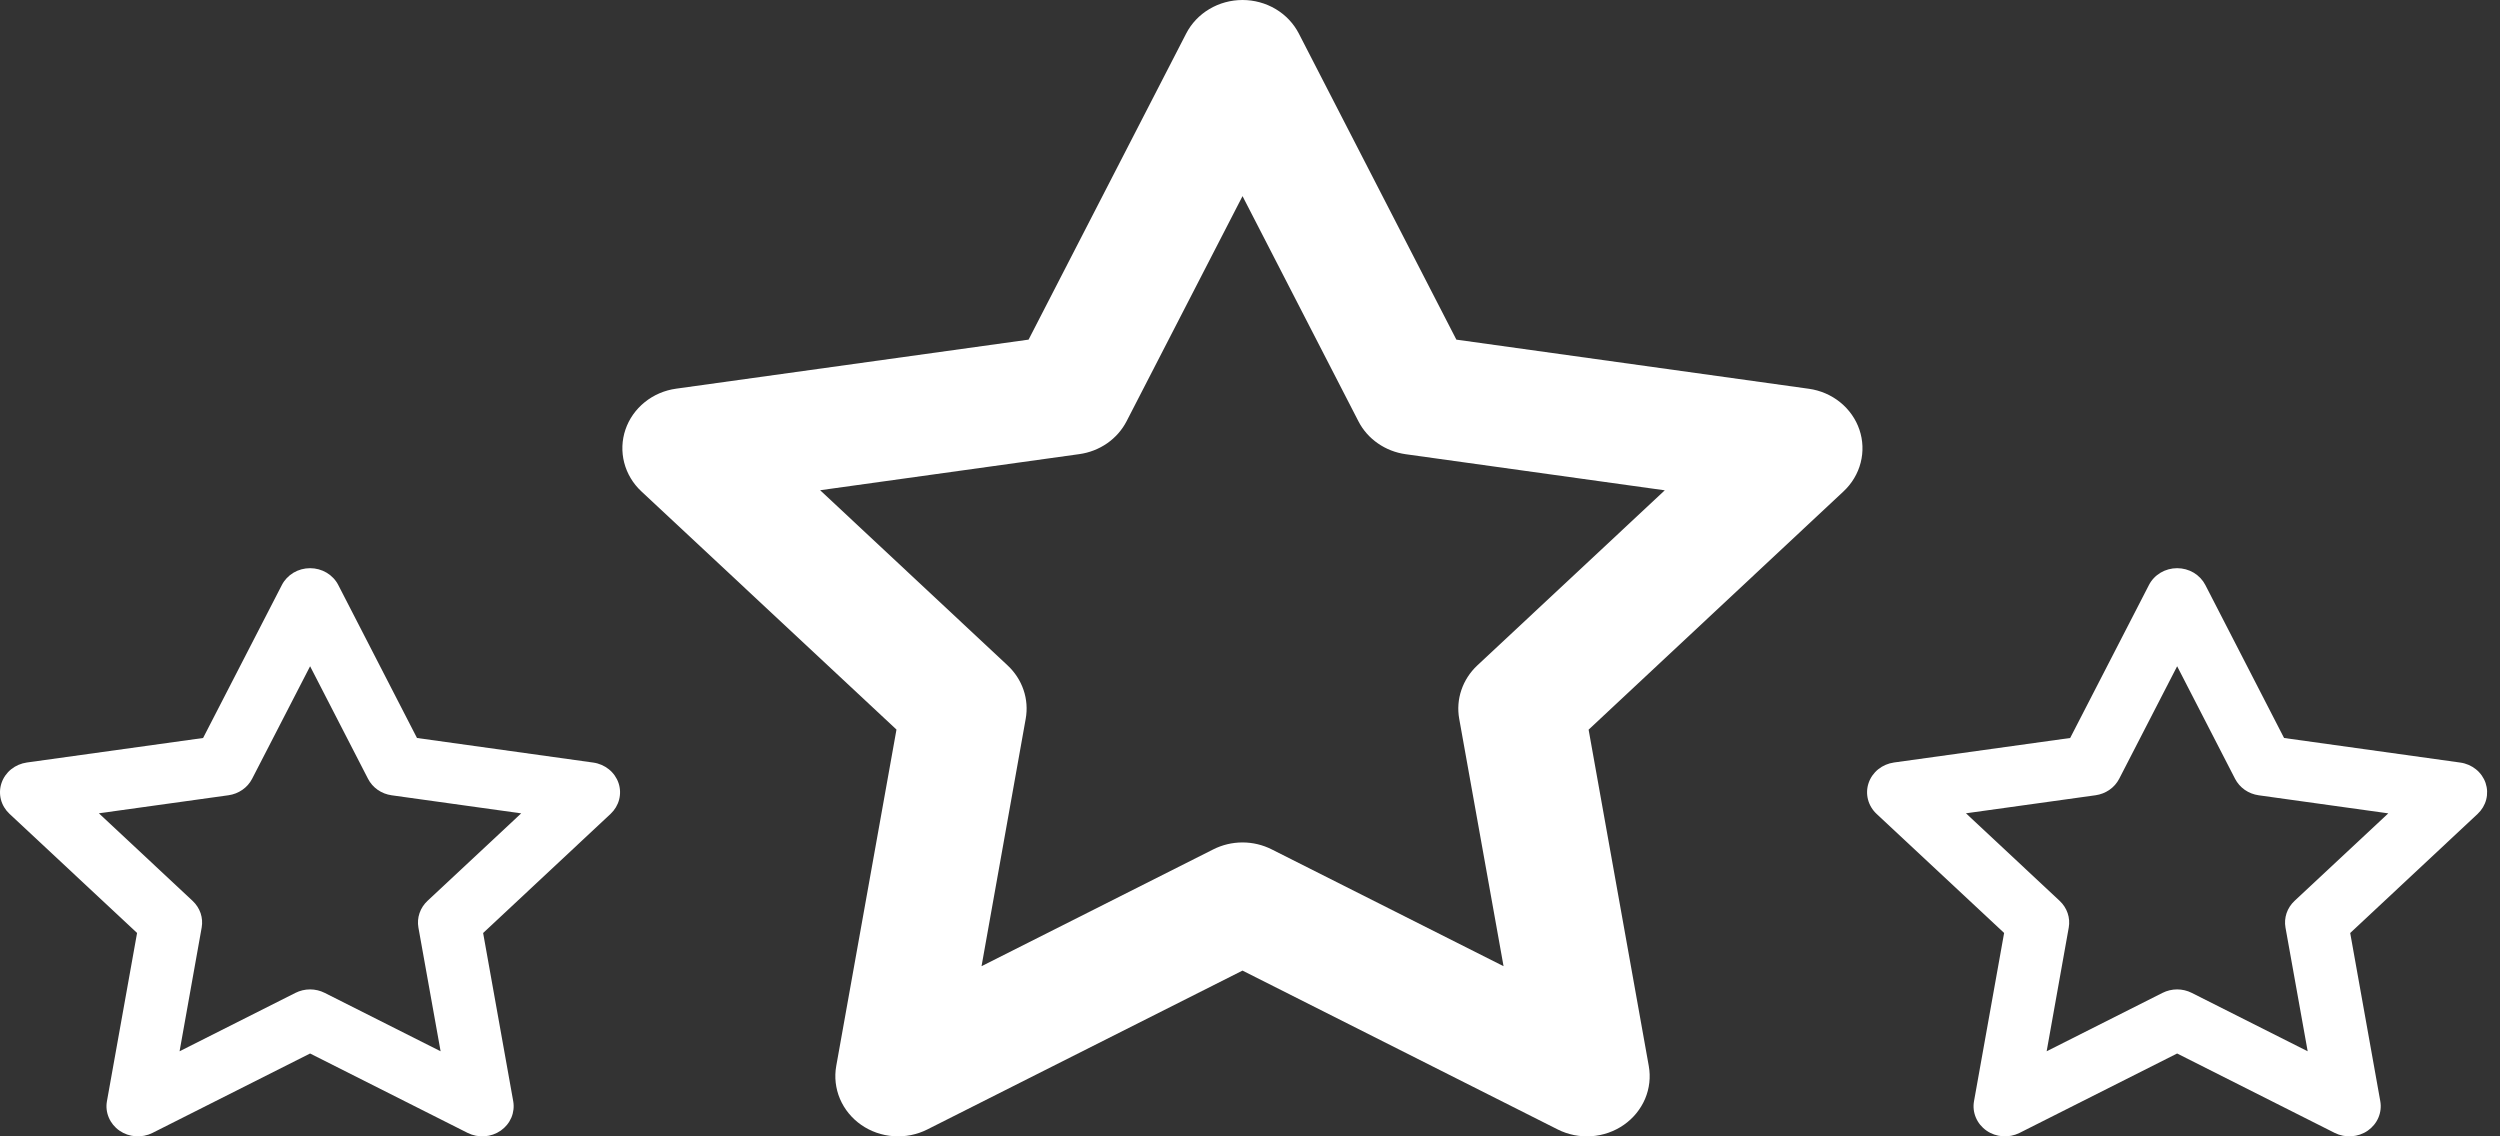 <svg width="88" height="40" viewBox="0 0 88 40" fill="none" xmlns="http://www.w3.org/2000/svg">
<rect x="0" y="0" width="88" height="40" fill="#333333" stroke="none"/>
<path fill-rule="evenodd" clip-rule="evenodd" d="M43.736 4.37772e-07C44.149 -0 44.553 0.11 44.904 0.319C45.254 0.527 45.536 0.826 45.719 1.181L51.264 11.955L63.667 13.684C64.075 13.74 64.459 13.905 64.774 14.16C65.089 14.415 65.324 14.749 65.451 15.124C65.579 15.5 65.594 15.903 65.495 16.287C65.397 16.67 65.188 17.02 64.893 17.296L55.919 25.684L58.037 37.523C58.107 37.912 58.062 38.313 57.907 38.679C57.751 39.045 57.492 39.363 57.159 39.595C56.825 39.828 56.431 39.966 56.019 39.995C55.608 40.023 55.197 39.941 54.832 39.757L43.736 34.165L32.641 39.757C32.276 39.941 31.865 40.023 31.454 39.994C31.043 39.966 30.648 39.828 30.315 39.596C29.982 39.364 29.723 39.047 29.567 38.681C29.412 38.315 29.366 37.915 29.435 37.526L31.556 25.681L22.576 17.296C22.28 17.02 22.071 16.67 21.972 16.286C21.873 15.902 21.888 15.499 22.015 15.123C22.143 14.746 22.378 14.412 22.694 14.157C23.009 13.902 23.393 13.737 23.802 13.681L36.206 11.955L41.753 1.181C41.936 0.826 42.218 0.527 42.569 0.319C42.919 0.11 43.324 -0 43.736 4.37772e-07ZM43.736 6.905L39.656 14.827C39.497 15.135 39.263 15.401 38.974 15.603C38.684 15.804 38.348 15.936 37.994 15.985L28.869 17.256L35.469 23.424C35.726 23.664 35.918 23.96 36.029 24.287C36.14 24.613 36.166 24.961 36.105 25.3L34.55 34.01L42.708 29.898C43.025 29.738 43.378 29.654 43.736 29.654C44.094 29.654 44.447 29.738 44.764 29.898L52.925 34.01L51.364 25.3C51.303 24.961 51.33 24.613 51.441 24.287C51.552 23.96 51.744 23.664 52 23.424L58.6 17.259L49.478 15.988C49.124 15.938 48.788 15.807 48.499 15.605C48.209 15.404 47.975 15.138 47.817 14.83L43.736 6.902V6.905Z" fill="white"/>
<path fill-rule="evenodd" clip-rule="evenodd" d="M10.915 20C11.121 20 11.323 20.055 11.498 20.159C11.673 20.264 11.815 20.413 11.906 20.59L14.678 25.977L20.88 26.842C21.084 26.87 21.276 26.953 21.433 27.08C21.591 27.207 21.708 27.374 21.772 27.562C21.836 27.75 21.843 27.951 21.794 28.143C21.745 28.335 21.64 28.51 21.493 28.648L17.006 32.842L18.065 38.761C18.1 38.956 18.077 39.157 18 39.34C17.922 39.523 17.793 39.681 17.626 39.798C17.459 39.914 17.262 39.983 17.056 39.997C16.85 40.011 16.645 39.97 16.462 39.879L10.915 37.083L5.367 39.879C5.184 39.97 4.979 40.011 4.773 39.997C4.568 39.983 4.371 39.914 4.204 39.798C4.037 39.682 3.908 39.523 3.83 39.34C3.752 39.158 3.729 38.958 3.764 38.763L4.825 32.84L0.335 28.648C0.187 28.51 0.082 28.335 0.032 28.143C-0.017 27.951 -0.01 27.749 0.054 27.561C0.118 27.373 0.235 27.206 0.393 27.078C0.551 26.951 0.743 26.869 0.947 26.84L7.149 25.977L9.923 20.59C10.014 20.413 10.156 20.264 10.331 20.159C10.506 20.055 10.708 20 10.915 20ZM10.915 23.453L8.874 27.414C8.795 27.567 8.678 27.701 8.533 27.801C8.389 27.902 8.22 27.968 8.043 27.993L3.481 28.628L6.781 31.712C6.909 31.832 7.005 31.98 7.061 32.143C7.116 32.307 7.129 32.48 7.099 32.65L6.321 37.005L10.4 34.949C10.559 34.869 10.735 34.827 10.915 34.827C11.094 34.827 11.27 34.869 11.429 34.949L15.509 37.005L14.728 32.65C14.698 32.48 14.711 32.307 14.767 32.143C14.822 31.98 14.918 31.832 15.046 31.712L18.346 28.63L13.786 27.994C13.608 27.969 13.44 27.904 13.296 27.803C13.151 27.702 13.034 27.569 12.955 27.415L10.915 23.451V23.453Z" fill="white"/>
<path fill-rule="evenodd" clip-rule="evenodd" d="M76.635 20C76.841 20 77.044 20.055 77.219 20.159C77.394 20.264 77.535 20.413 77.627 20.59L80.399 25.977L86.601 26.842C86.805 26.87 86.996 26.953 87.154 27.08C87.312 27.207 87.429 27.374 87.493 27.562C87.556 27.75 87.564 27.951 87.515 28.143C87.466 28.335 87.361 28.51 87.214 28.648L82.727 32.842L83.786 38.761C83.821 38.956 83.798 39.157 83.72 39.34C83.643 39.523 83.513 39.681 83.347 39.798C83.18 39.914 82.982 39.983 82.777 39.997C82.571 40.011 82.365 39.97 82.183 39.879L76.635 37.083L71.087 39.879C70.905 39.97 70.7 40.011 70.494 39.997C70.289 39.983 70.091 39.914 69.925 39.798C69.758 39.682 69.628 39.523 69.551 39.34C69.473 39.158 69.45 38.958 69.485 38.763L70.545 32.84L66.055 28.648C65.907 28.51 65.803 28.335 65.753 28.143C65.704 27.951 65.711 27.749 65.775 27.561C65.839 27.373 65.956 27.206 66.114 27.078C66.272 26.951 66.464 26.869 66.668 26.84L72.87 25.977L75.644 20.59C75.735 20.413 75.876 20.264 76.052 20.159C76.227 20.055 76.429 20 76.635 20ZM76.635 23.453L74.595 27.414C74.516 27.567 74.399 27.701 74.254 27.801C74.109 27.902 73.941 27.968 73.764 27.993L69.202 28.628L72.502 31.712C72.63 31.832 72.726 31.98 72.781 32.143C72.837 32.307 72.85 32.48 72.82 32.65L72.042 37.005L76.121 34.949C76.28 34.869 76.456 34.827 76.635 34.827C76.814 34.827 76.991 34.869 77.149 34.949L81.23 37.005L80.449 32.65C80.419 32.48 80.432 32.307 80.487 32.143C80.543 31.98 80.639 31.832 80.767 31.712L84.067 28.63L79.506 27.994C79.329 27.969 79.161 27.904 79.016 27.803C78.872 27.702 78.755 27.569 78.675 27.415L76.635 23.451V23.453Z" fill="white"/>
</svg>
